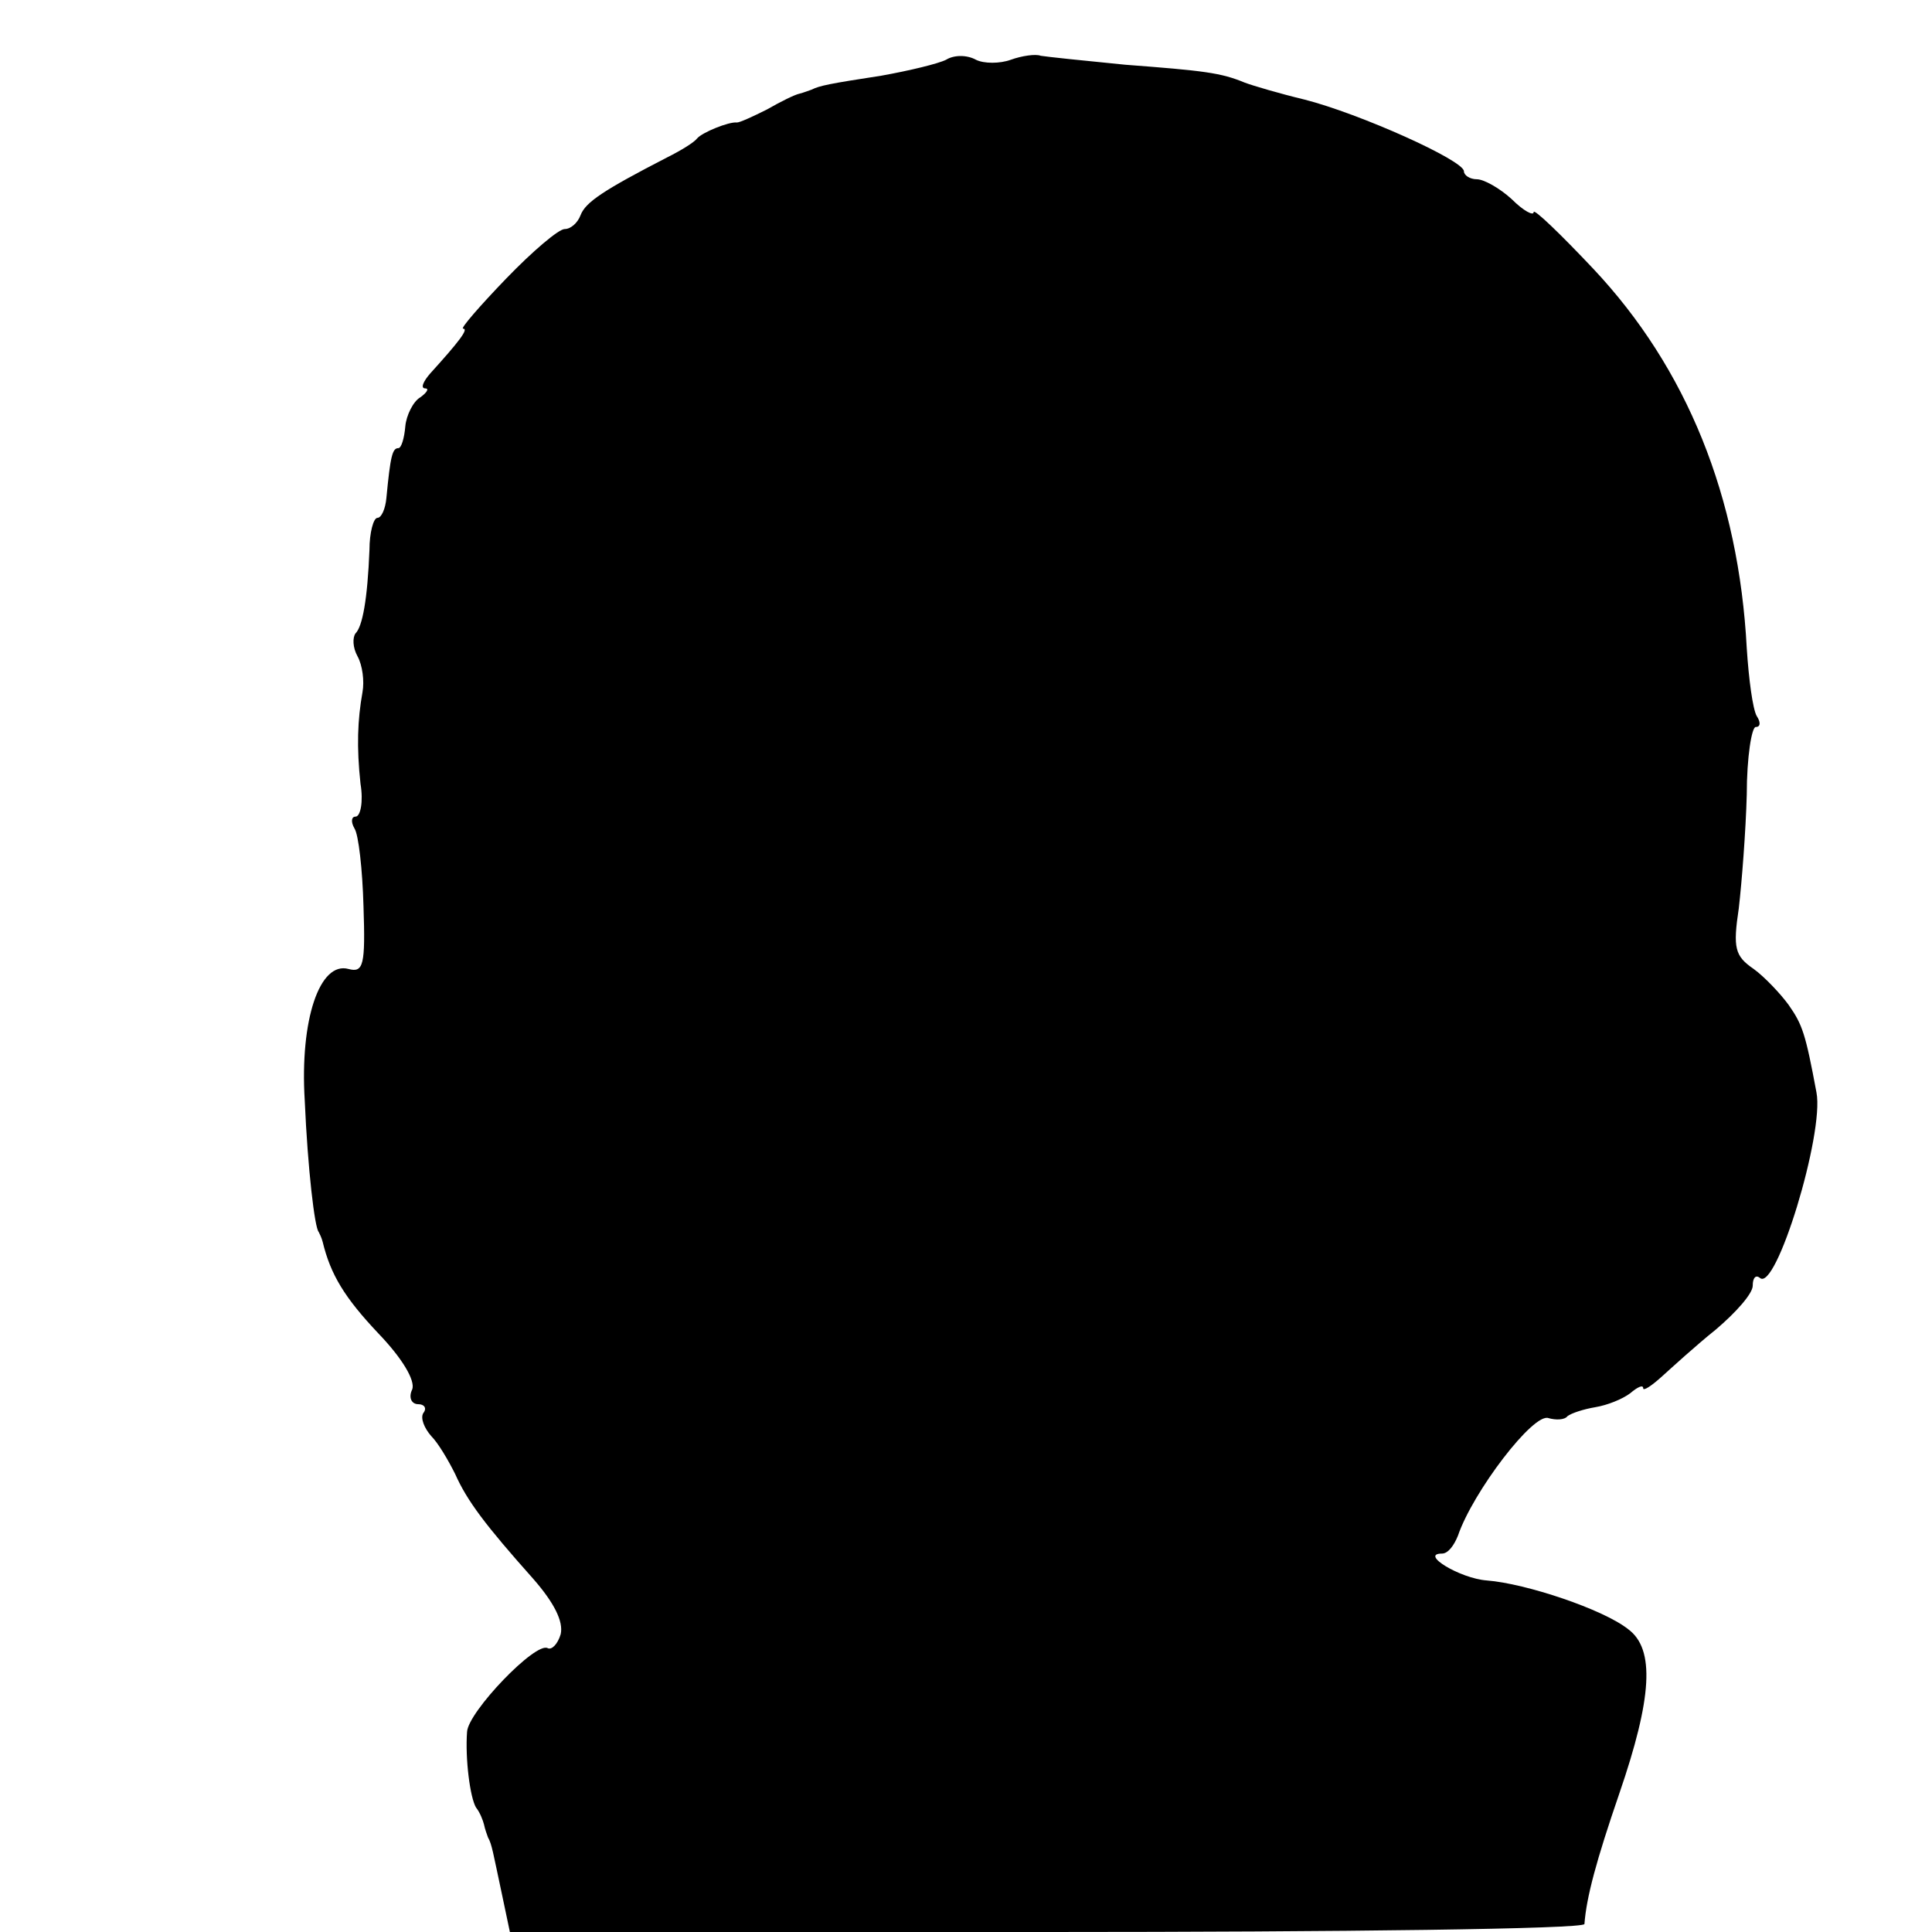 <?xml version="1.0" standalone="no"?>
<!DOCTYPE svg PUBLIC "-//W3C//DTD SVG 20010904//EN"
 "http://www.w3.org/TR/2001/REC-SVG-20010904/DTD/svg10.dtd">
<svg version="1.0" xmlns="http://www.w3.org/2000/svg"
 width="194pt" height="194pt" viewBox="0 0 194 194"
 preserveAspectRatio="xMidYMid meet">
<g transform="translate(0,194) scale(0.1,-0.1)"
fill="#000000" stroke="none">
<path d="M950 1880 c-8 -4 -37 -11 -65 -16 -52 -8 -62 -10 -70 -14 -3 -1 -8
-3 -12 -4 -5 -1 -19 -8 -33 -16 -14 -7 -27 -13 -30 -13 -8 1 -35 -10 -40 -16
-3 -4 -16 -12 -30 -19 -64 -33 -82 -45 -87 -58 -3 -8 -10 -14 -16 -14 -6 0
-32 -22 -59 -50 -26 -27 -46 -50 -43 -50 6 0 -4 -13 -33 -45 -7 -8 -10 -15 -5
-15 4 0 2 -4 -5 -9 -7 -4 -14 -18 -15 -29 -1 -12 -4 -22 -7 -22 -6 0 -8 -8
-12 -50 -1 -11 -5 -20 -9 -20 -4 0 -8 -15 -8 -32 -2 -50 -7 -77 -14 -84 -3 -4
-3 -14 2 -23 5 -9 7 -25 5 -36 -5 -28 -6 -55 -2 -92 3 -18 0 -33 -5 -33 -4 0
-5 -5 -1 -12 4 -6 8 -41 9 -78 2 -59 0 -67 -15 -63 -29 8 -49 -51 -44 -132 3
-69 10 -128 14 -132 1 -2 3 -6 4 -10 8 -33 22 -56 56 -92 24 -25 37 -47 34
-56 -4 -8 -1 -15 6 -15 6 0 9 -4 5 -9 -3 -5 1 -15 8 -23 7 -7 17 -24 24 -38
12 -27 30 -51 79 -106 20 -23 30 -42 27 -55 -3 -10 -9 -16 -13 -14 -12 7 -80
-64 -81 -84 -2 -27 3 -66 9 -76 4 -5 7 -13 8 -17 1 -5 3 -10 4 -13 4 -7 5 -15
14 -57 l8 -38 539 0 c297 0 539 3 540 8 2 27 12 64 35 131 33 96 36 145 9 165
-25 20 -103 46 -142 49 -27 2 -68 27 -45 27 6 0 12 8 16 18 15 44 76 124 91
118 7 -2 16 -2 19 2 4 3 16 7 28 9 12 2 27 8 35 14 7 6 13 9 13 5 0 -3 8 2 19
12 10 9 34 31 54 47 20 17 37 36 37 44 0 8 3 11 7 8 16 -16 65 145 57 186 -11
59 -14 68 -28 88 -8 11 -24 28 -35 36 -19 13 -21 21 -15 61 3 26 7 77 8 114 0
38 5 68 9 68 5 0 5 5 1 11 -4 7 -8 37 -10 68 -8 152 -60 281 -154 381 -33 35
-60 61 -60 57 0 -4 -10 1 -22 13 -12 11 -28 20 -35 20 -7 0 -13 4 -13 8 0 11
-105 58 -160 72 -25 6 -52 14 -60 17 -24 10 -41 12 -120 18 -41 4 -79 8 -85 9
-5 2 -19 0 -30 -4 -11 -4 -27 -4 -35 0 -9 5 -22 5 -30 0z"/>
</g>
</svg>
